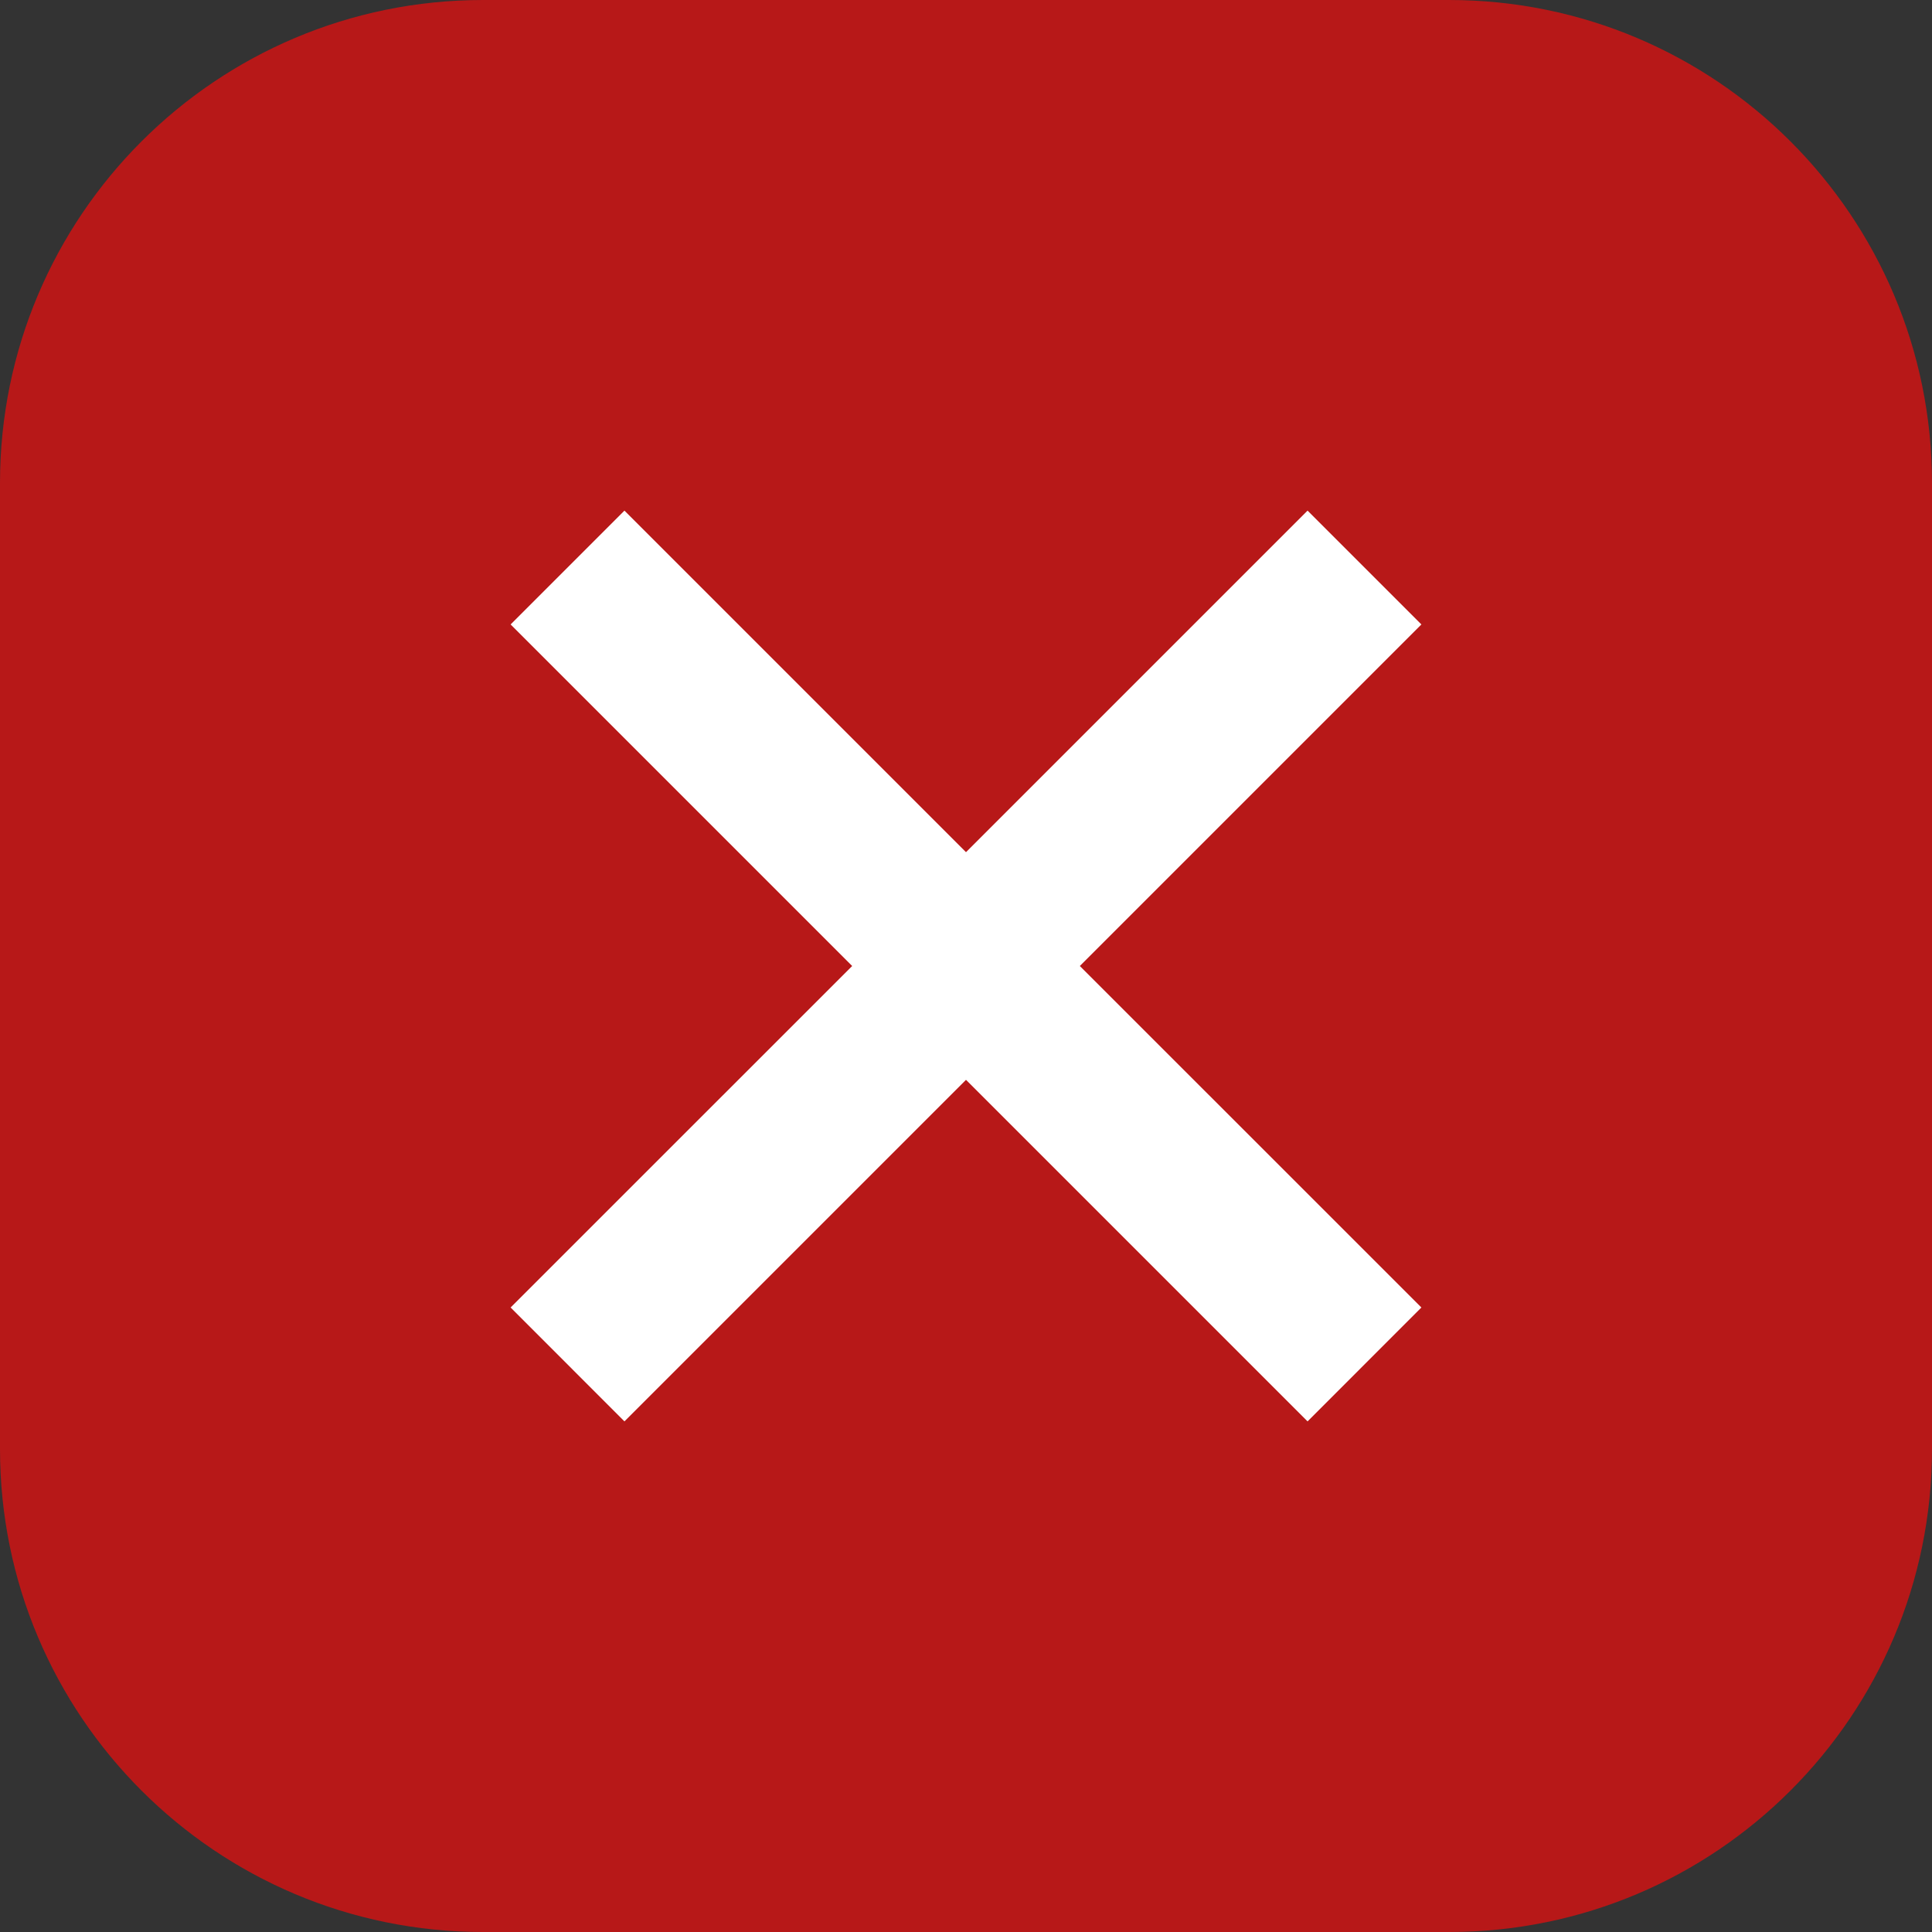 <svg width="24" height="24" viewBox="0 0 24 24" fill="none" xmlns="http://www.w3.org/2000/svg">
<rect x="0" y="0" width="24" height="24" fill="#333333" stroke="none"/>
<path d="M0 6C0 2.686 2.686 0 6 0H18C21.314 0 24 2.686 24 6V18C24 21.314 21.314 24 18 24H6C2.686 24 0 21.314 0 18V6Z" fill="#B71818"/>
<path d="M16.243 17.657L12 13.414L7.757 17.657L6.343 16.242L10.586 12L6.343 7.757L7.757 6.343L12 10.586L16.243 6.343L17.657 7.757L13.414 12L17.657 16.242L16.243 17.657Z" fill="white"/>
</svg>
